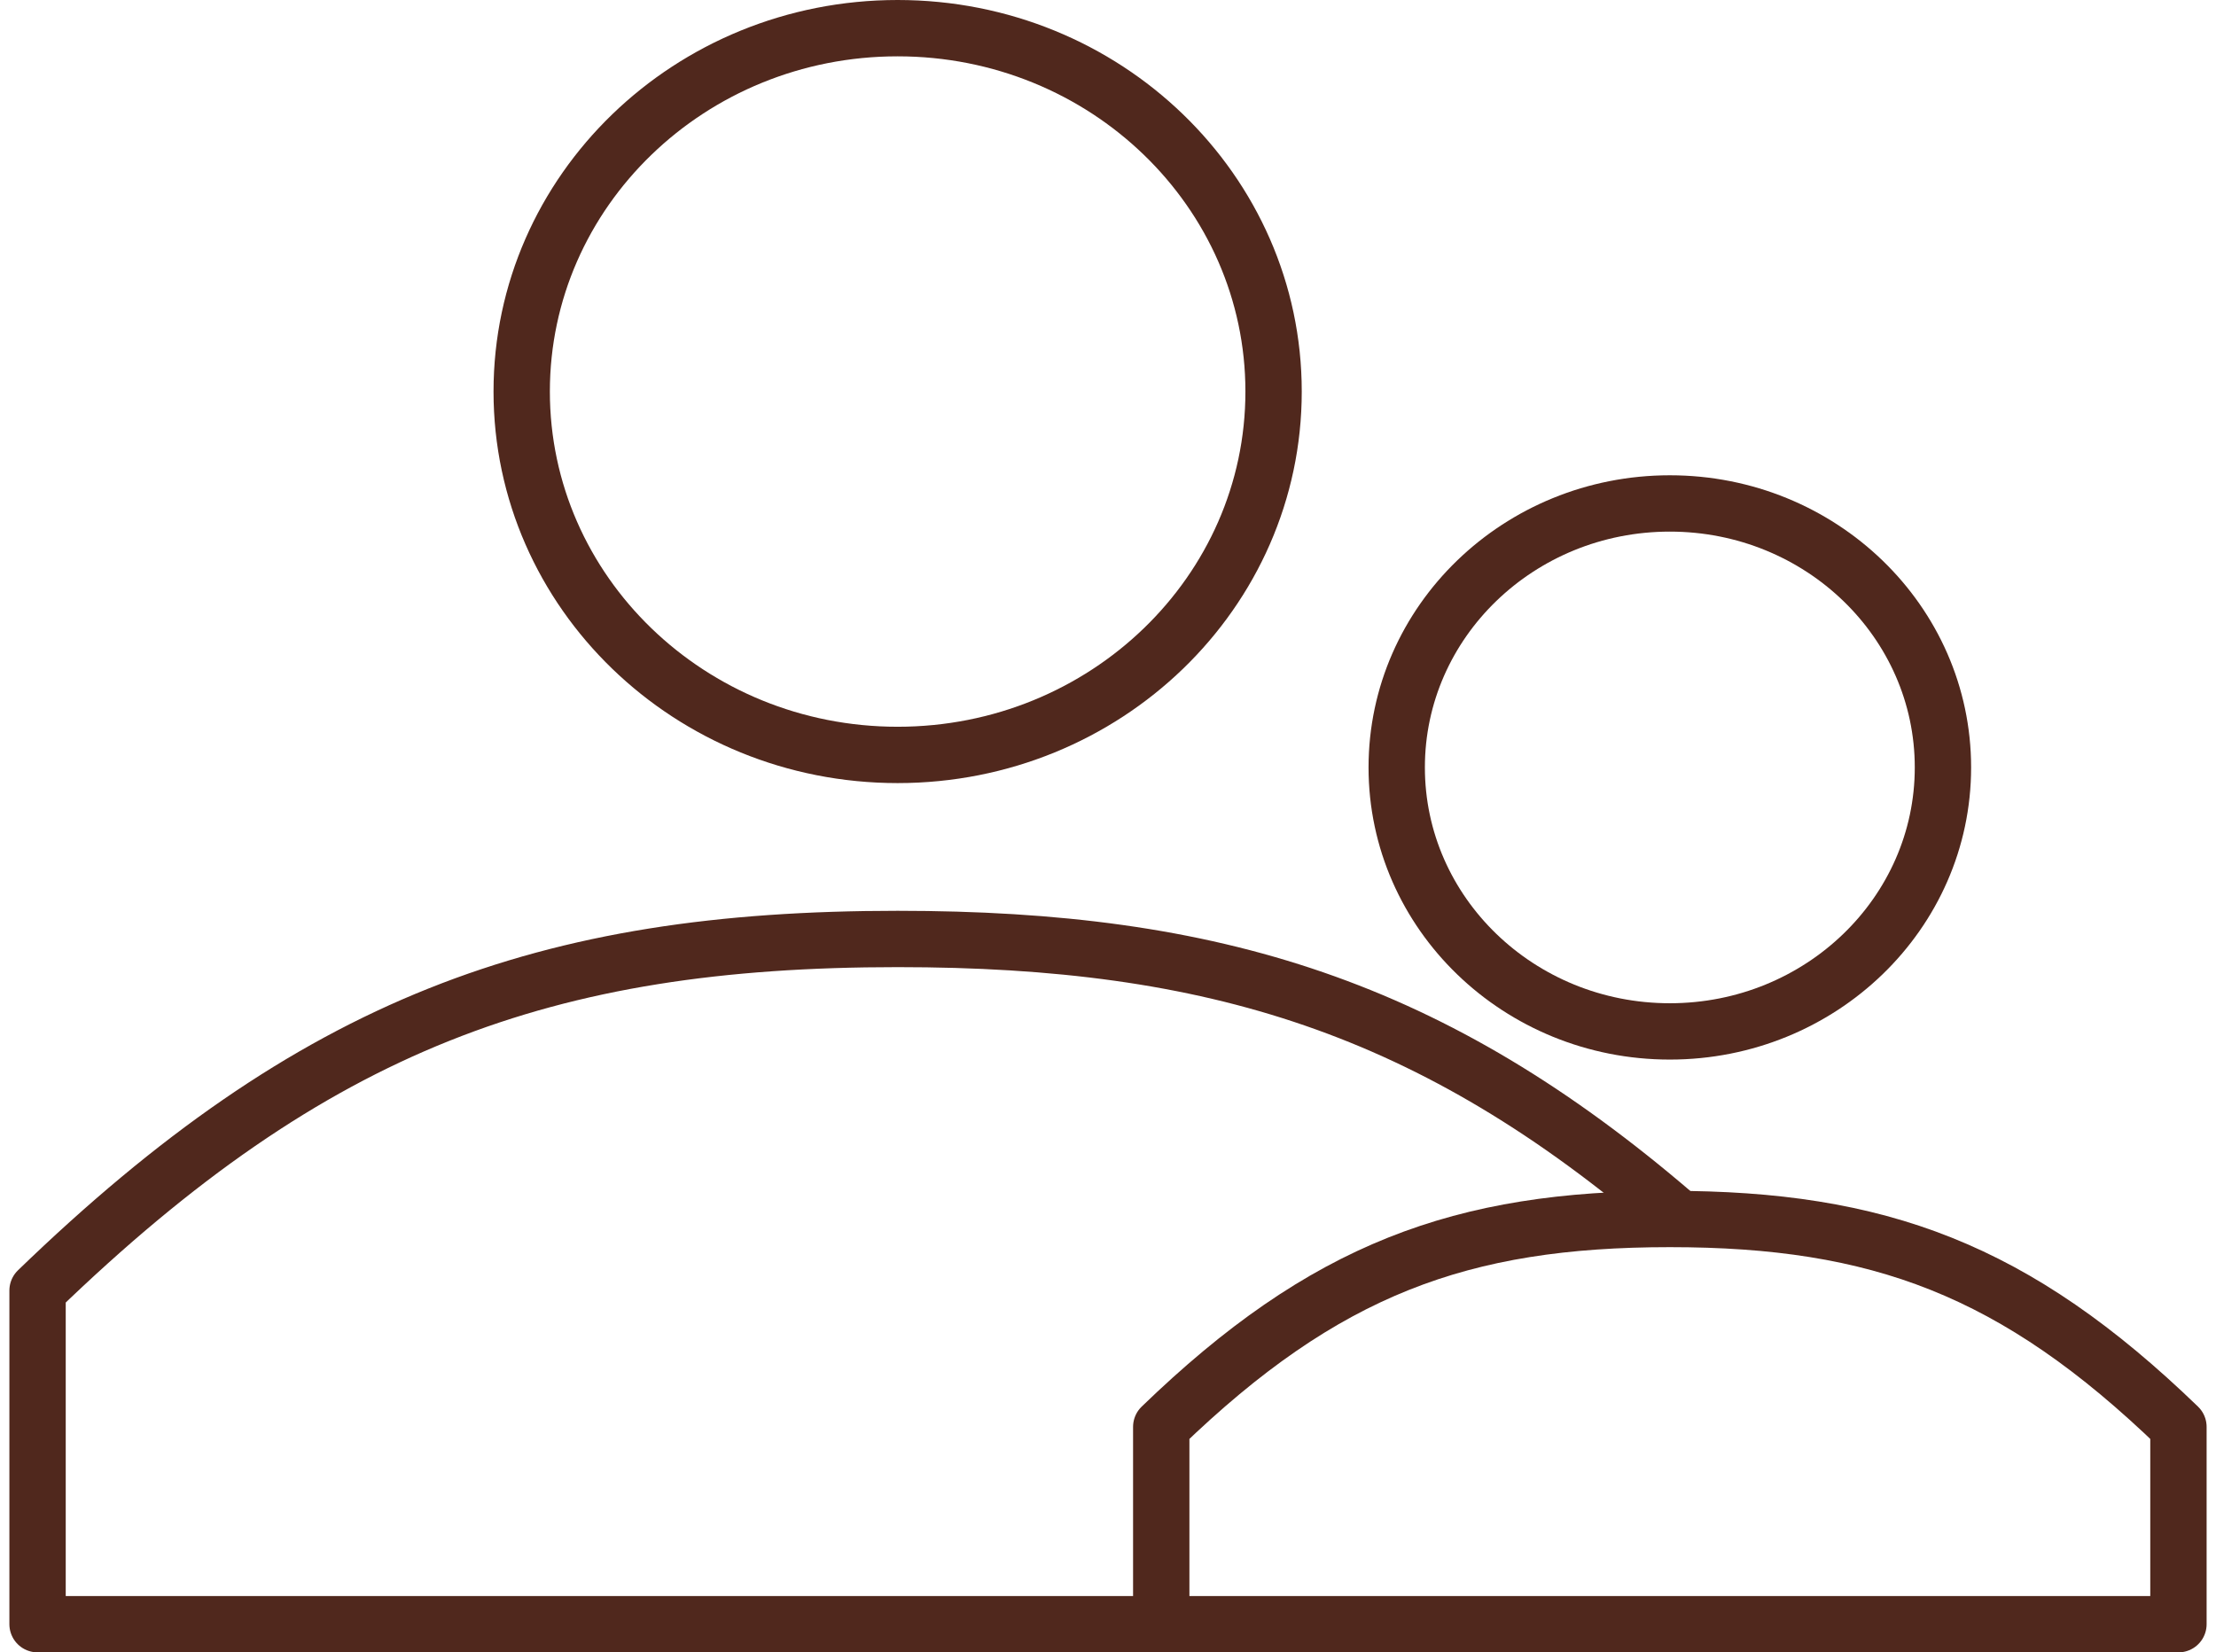 <svg width="118" height="88" viewBox="0 0 118 88" fill="none" xmlns="http://www.w3.org/2000/svg">
<path d="M61.835 86.5V75.991C70.529 67.587 77.816 64.92 88.917 64.92C100.019 64.92 107.306 67.587 116 75.991V86.5H61.835Z" stroke="#50281D" stroke-width="3" stroke-linecap="round" stroke-linejoin="round"/>
<path d="M88.917 54.93C96.949 54.93 103.46 48.636 103.46 40.871C103.46 33.107 96.949 26.812 88.917 26.812C80.886 26.812 74.374 33.107 74.374 40.871C74.374 48.636 80.886 54.93 88.917 54.93Z" stroke="#50281D" stroke-width="3" stroke-linecap="round" stroke-linejoin="round"/>
<path d="M61.835 86.5H2V68.73C16.702 54.517 29.024 50.007 47.798 50.007C64.652 50.007 76.306 53.641 89.15 64.667" stroke="#50281D" stroke-width="3" stroke-linecap="round" stroke-linejoin="round"/>
<path d="M47.798 40.205C58.854 40.205 67.817 31.541 67.817 20.852C67.817 10.164 58.854 1.5 47.798 1.5C36.742 1.5 27.78 10.164 27.78 20.852C27.78 31.541 36.742 40.205 47.798 40.205Z" stroke="#50281D" stroke-width="3" stroke-linecap="round" stroke-linejoin="round"/>
</svg>
